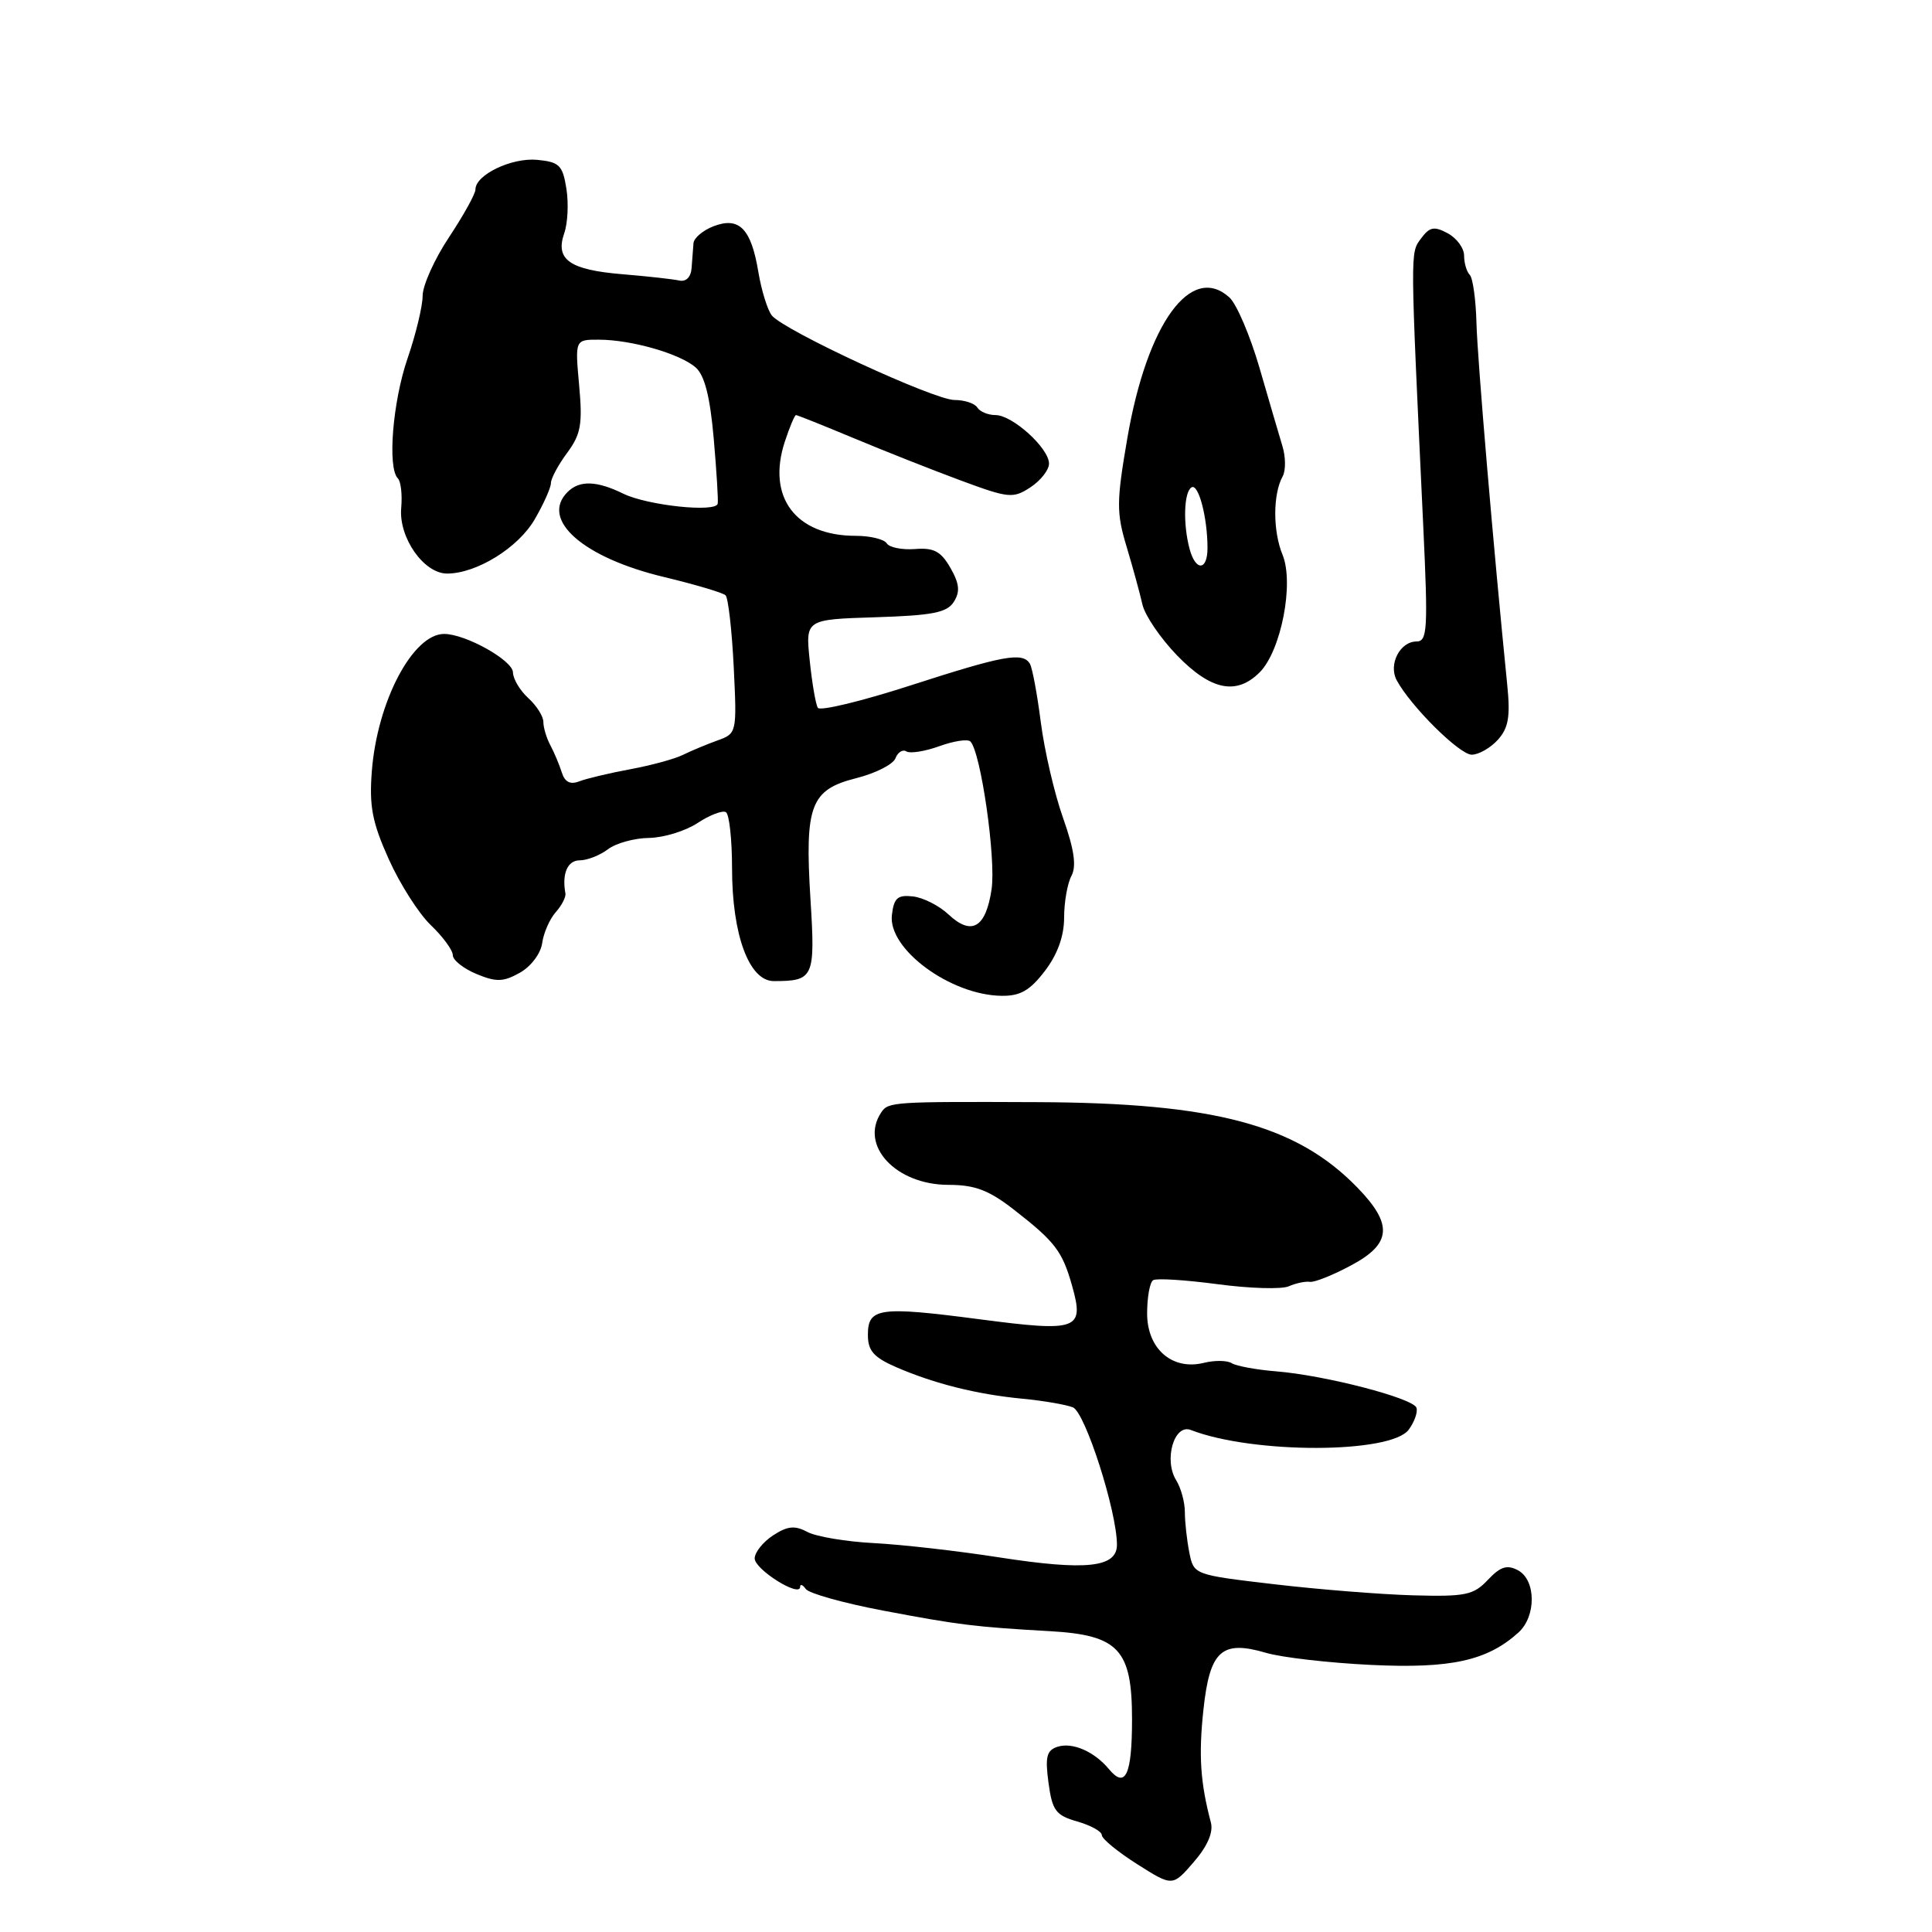 <?xml version="1.0" encoding="UTF-8" standalone="no"?>
<!DOCTYPE svg PUBLIC "-//W3C//DTD SVG 1.1//EN" "http://www.w3.org/Graphics/SVG/1.1/DTD/svg11.dtd" >
<svg xmlns="http://www.w3.org/2000/svg" xmlns:xlink="http://www.w3.org/1999/xlink" version="1.1" viewBox="0 0 256 256">
 <g >
 <path fill="currentColor"
d=" M 160.45 241.50 C 159.05 236.21 158.81 232.58 159.46 226.55 C 160.30 218.71 161.87 217.28 167.76 219.01 C 169.82 219.62 176.07 220.34 181.66 220.61 C 192.23 221.12 197.07 220.06 201.21 216.31 C 203.58 214.16 203.54 209.36 201.14 208.07 C 199.69 207.30 198.81 207.58 197.15 209.34 C 195.25 211.36 194.19 211.58 187.26 211.39 C 182.99 211.27 174.70 210.61 168.84 209.92 C 158.20 208.67 158.18 208.67 157.59 205.71 C 157.27 204.08 157.00 201.68 157.00 200.36 C 157.00 199.05 156.48 197.15 155.85 196.14 C 154.18 193.45 155.58 188.62 157.79 189.48 C 166.00 192.67 184.33 192.64 186.67 189.43 C 187.42 188.41 187.88 187.11 187.69 186.54 C 187.28 185.27 175.58 182.23 169.09 181.71 C 166.47 181.50 163.83 181.01 163.21 180.63 C 162.60 180.25 160.94 180.23 159.54 180.58 C 155.33 181.63 152.00 178.74 152.00 174.04 C 152.00 171.88 152.36 169.90 152.80 169.63 C 153.24 169.35 157.07 169.60 161.32 170.16 C 165.57 170.73 169.82 170.86 170.77 170.44 C 171.72 170.02 172.99 169.76 173.58 169.85 C 174.18 169.94 176.65 168.95 179.08 167.64 C 184.39 164.80 184.59 162.23 179.88 157.38 C 171.80 149.04 160.94 146.14 137.50 146.04 C 118.31 145.96 117.70 146.00 116.77 147.40 C 113.84 151.77 118.70 157.00 125.69 157.00 C 129.16 157.00 131.02 157.70 134.30 160.25 C 139.82 164.54 140.76 165.78 142.06 170.38 C 143.70 176.21 142.85 176.52 129.80 174.81 C 116.50 173.07 115.00 173.28 115.00 176.88 C 115.00 178.99 115.77 179.86 118.78 181.17 C 123.85 183.36 129.45 184.76 135.50 185.34 C 138.25 185.60 141.25 186.12 142.16 186.48 C 143.79 187.13 148.00 200.26 148.00 204.69 C 148.00 207.71 143.93 208.15 132.39 206.36 C 126.95 205.51 119.48 204.66 115.80 204.47 C 112.11 204.28 108.14 203.61 106.98 202.99 C 105.31 202.10 104.35 202.20 102.43 203.45 C 101.09 204.33 100.00 205.70 100.00 206.50 C 100.00 207.96 105.99 211.72 106.02 210.28 C 106.02 209.85 106.36 209.97 106.77 210.55 C 107.17 211.13 111.78 212.42 117.00 213.41 C 127.09 215.32 129.21 215.58 139.13 216.14 C 148.23 216.66 150.00 218.56 150.00 227.81 C 150.00 235.17 149.13 237.06 146.95 234.43 C 145.00 232.08 142.12 230.83 140.15 231.45 C 138.68 231.92 138.47 232.77 138.93 236.22 C 139.43 239.92 139.89 240.54 142.75 241.36 C 144.54 241.87 146.00 242.68 146.00 243.17 C 146.00 243.65 148.11 245.38 150.68 247.01 C 155.37 249.98 155.37 249.98 158.17 246.74 C 159.99 244.64 160.79 242.80 160.45 241.50 Z  M 138.45 128.66 C 140.13 126.46 141.00 124.04 141.00 121.59 C 141.00 119.54 141.44 117.05 141.97 116.06 C 142.66 114.77 142.34 112.56 140.86 108.38 C 139.71 105.14 138.39 99.43 137.91 95.69 C 137.43 91.94 136.78 88.45 136.46 87.94 C 135.50 86.38 133.01 86.83 120.69 90.81 C 114.20 92.91 108.65 94.25 108.37 93.79 C 108.08 93.33 107.60 90.50 107.29 87.51 C 106.73 82.08 106.73 82.08 116.01 81.79 C 123.57 81.55 125.49 81.18 126.39 79.74 C 127.24 78.40 127.13 77.33 125.93 75.24 C 124.68 73.05 123.73 72.55 121.24 72.75 C 119.52 72.88 117.84 72.54 117.50 72.00 C 117.16 71.45 115.31 71.00 113.39 71.00 C 105.42 71.00 101.57 65.87 104.00 58.50 C 104.63 56.58 105.30 55.00 105.47 55.00 C 105.65 55.00 109.10 56.38 113.15 58.07 C 117.19 59.76 123.56 62.28 127.29 63.66 C 133.66 66.02 134.23 66.08 136.54 64.57 C 137.89 63.68 139.00 62.27 139.00 61.43 C 139.00 59.39 134.16 55.00 131.91 55.00 C 130.93 55.00 129.84 54.55 129.50 54.00 C 129.16 53.45 127.80 53.00 126.47 53.00 C 123.76 53.00 103.89 43.80 102.27 41.80 C 101.70 41.08 100.90 38.50 100.49 36.06 C 99.54 30.31 97.96 28.68 94.57 29.97 C 93.16 30.51 91.95 31.52 91.89 32.23 C 91.84 32.93 91.72 34.40 91.64 35.50 C 91.56 36.71 90.91 37.37 90.01 37.17 C 89.18 36.99 85.81 36.61 82.51 36.34 C 75.48 35.76 73.55 34.41 74.76 30.92 C 75.23 29.59 75.36 26.93 75.05 25.00 C 74.56 21.90 74.12 21.46 71.18 21.18 C 67.80 20.86 63.00 23.16 63.00 25.10 C 63.00 25.69 61.42 28.53 59.50 31.43 C 57.57 34.33 56.00 37.83 56.00 39.20 C 56.00 40.57 55.10 44.30 54.00 47.50 C 52.03 53.24 51.32 61.99 52.72 63.39 C 53.12 63.78 53.32 65.56 53.16 67.34 C 52.83 71.25 56.16 76.00 59.24 76.00 C 63.15 76.00 68.69 72.57 70.86 68.80 C 72.04 66.77 73.00 64.61 73.00 64.01 C 73.00 63.41 73.96 61.61 75.14 60.02 C 76.97 57.55 77.21 56.22 76.74 51.06 C 76.19 45.00 76.19 45.00 79.34 45.01 C 83.65 45.01 90.14 46.88 92.19 48.70 C 93.37 49.74 94.09 52.60 94.57 58.09 C 94.95 62.43 95.19 66.32 95.10 66.74 C 94.86 67.94 85.81 66.98 82.60 65.42 C 79.05 63.68 76.78 63.62 75.20 65.20 C 71.54 68.86 77.27 73.90 88.00 76.46 C 92.12 77.45 95.79 78.54 96.14 78.88 C 96.49 79.22 96.98 83.48 97.22 88.34 C 97.65 97.10 97.63 97.19 95.08 98.11 C 93.66 98.62 91.60 99.48 90.50 100.02 C 89.40 100.57 86.25 101.42 83.50 101.93 C 80.75 102.44 77.72 103.16 76.76 103.53 C 75.56 104.00 74.84 103.63 74.44 102.35 C 74.12 101.33 73.44 99.72 72.93 98.76 C 72.42 97.81 72.00 96.42 72.00 95.67 C 72.00 94.92 71.10 93.50 70.00 92.50 C 68.90 91.50 67.99 89.97 67.97 89.10 C 67.95 87.50 61.68 84.00 58.85 84.00 C 54.70 84.00 49.99 92.94 49.27 102.18 C 48.91 106.82 49.32 108.97 51.51 113.84 C 52.98 117.12 55.49 121.06 57.09 122.59 C 58.69 124.12 60.00 125.91 60.00 126.57 C 60.00 127.22 61.41 128.34 63.14 129.06 C 65.77 130.15 66.69 130.12 68.89 128.89 C 70.35 128.07 71.65 126.35 71.84 124.97 C 72.03 123.61 72.84 121.77 73.63 120.88 C 74.43 119.98 75.01 118.86 74.92 118.38 C 74.44 115.76 75.20 114.00 76.81 114.00 C 77.80 114.00 79.49 113.34 80.56 112.53 C 81.63 111.72 84.08 111.05 86.00 111.03 C 87.92 111.00 90.82 110.12 92.44 109.05 C 94.05 107.99 95.74 107.34 96.19 107.62 C 96.63 107.89 97.00 111.23 97.00 115.04 C 97.00 123.87 99.26 130.00 102.53 130.00 C 107.84 130.00 108.04 129.55 107.39 119.14 C 106.62 106.70 107.40 104.64 113.46 103.11 C 116.00 102.47 118.34 101.29 118.65 100.48 C 118.96 99.67 119.62 99.26 120.11 99.57 C 120.61 99.87 122.57 99.56 124.48 98.87 C 126.39 98.18 128.23 97.90 128.58 98.25 C 129.96 99.63 131.99 113.74 131.39 117.83 C 130.63 122.95 128.74 124.05 125.66 121.15 C 124.43 120.00 122.32 118.93 120.96 118.78 C 118.93 118.55 118.44 118.99 118.18 121.26 C 117.66 125.76 125.94 131.86 132.70 131.95 C 135.18 131.99 136.47 131.25 138.45 128.66 Z  M 198.47 98.03 C 199.88 96.47 200.14 94.96 199.72 90.78 C 197.87 72.38 195.77 47.65 195.64 42.83 C 195.56 39.72 195.16 36.83 194.75 36.42 C 194.34 36.00 194.00 34.86 194.00 33.87 C 194.00 32.88 193.02 31.55 191.83 30.91 C 190.02 29.94 189.43 30.06 188.28 31.62 C 186.85 33.58 186.85 32.77 188.59 69.75 C 189.23 83.38 189.14 85.00 187.70 85.00 C 185.51 85.00 183.95 88.03 185.06 90.12 C 186.90 93.56 193.39 100.00 195.01 100.00 C 195.93 100.00 197.49 99.11 198.47 98.03 Z  M 166.91 89.09 C 169.75 86.25 171.50 77.28 169.94 73.50 C 168.65 70.36 168.66 65.47 169.96 63.12 C 170.38 62.36 170.37 60.56 169.93 59.12 C 169.49 57.68 168.13 53.01 166.89 48.74 C 165.65 44.48 163.86 40.28 162.90 39.41 C 157.83 34.82 151.99 42.86 149.38 58.05 C 147.93 66.49 147.92 67.94 149.29 72.47 C 150.12 75.24 151.06 78.68 151.38 80.11 C 151.71 81.55 153.78 84.59 155.98 86.86 C 160.46 91.48 163.84 92.16 166.91 89.09 Z  M 157.63 72.75 C 156.74 69.44 156.87 65.20 157.88 64.58 C 158.80 64.01 160.00 68.56 160.00 72.62 C 160.00 75.64 158.43 75.72 157.63 72.75 Z "/>
</g>
</svg>